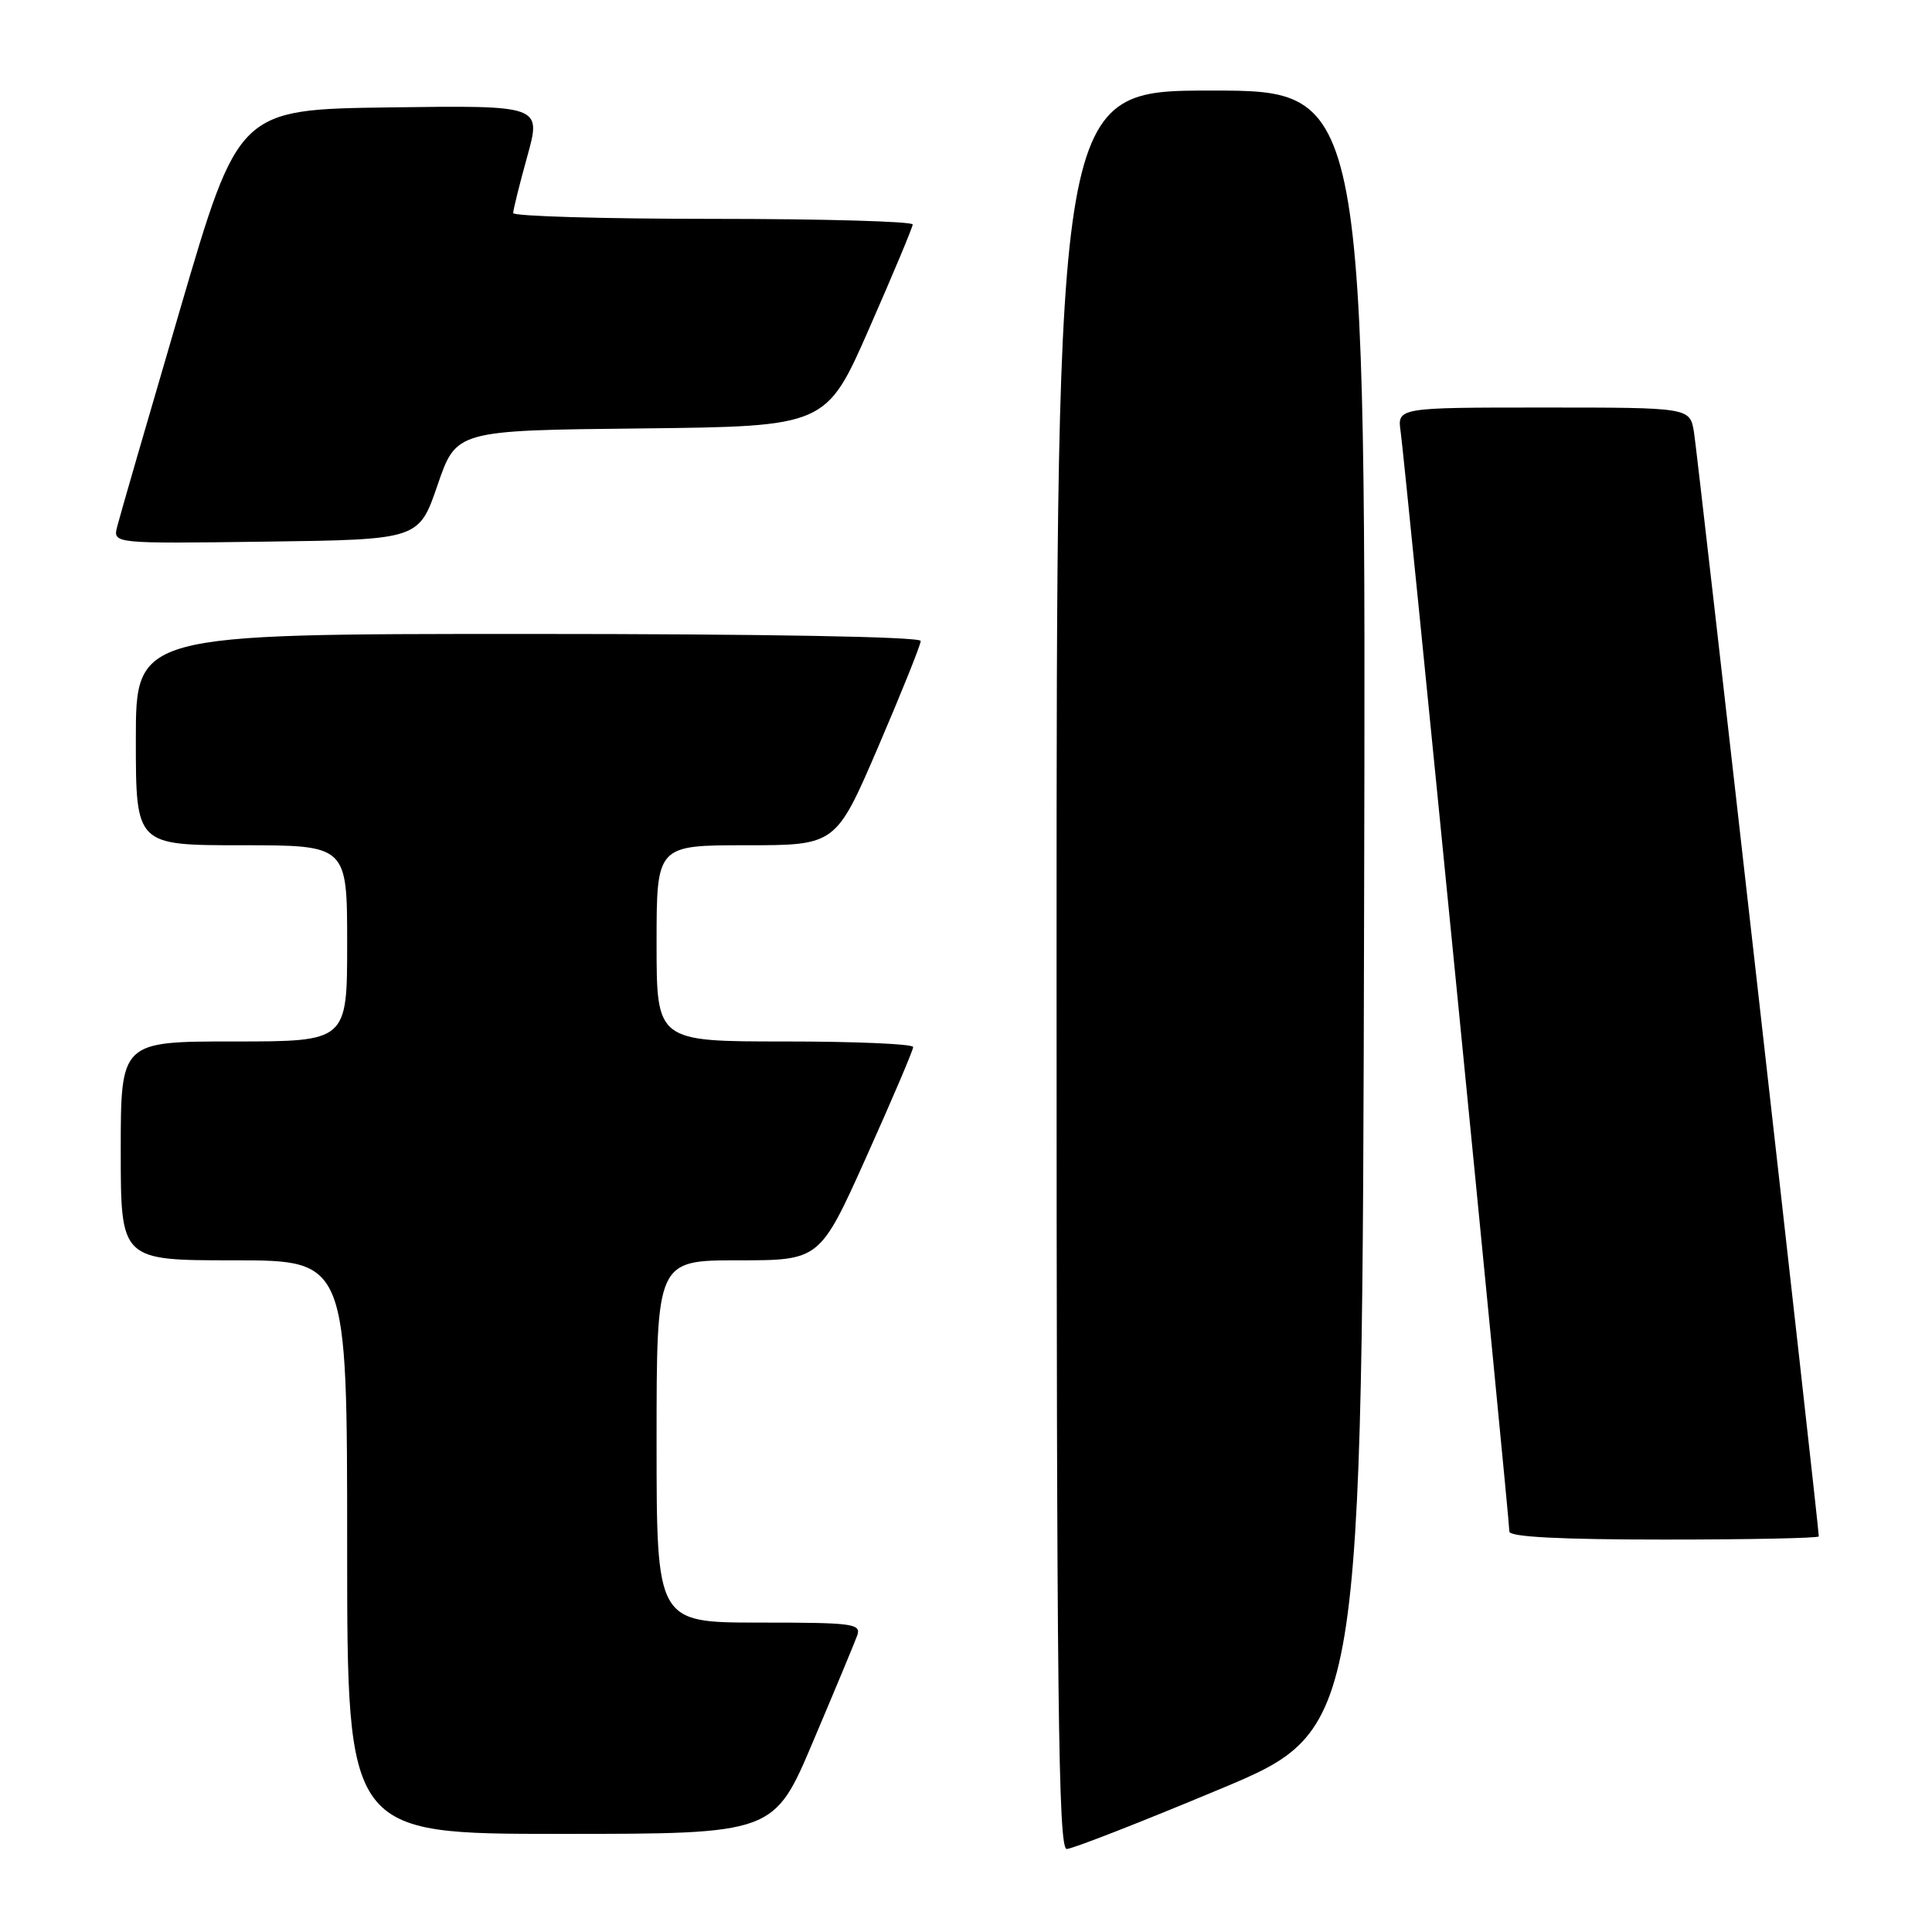 <?xml version="1.0" encoding="UTF-8" standalone="no"?>
<!DOCTYPE svg PUBLIC "-//W3C//DTD SVG 1.1//EN" "http://www.w3.org/Graphics/SVG/1.1/DTD/svg11.dtd" >
<svg xmlns="http://www.w3.org/2000/svg" xmlns:xlink="http://www.w3.org/1999/xlink" version="1.1" viewBox="0 0 256 256">
 <g >
 <path fill="currentColor"
d=" M 161.59 237.09 C 180.50 229.19 180.50 229.19 180.75 120.59 C 181.01 12.00 181.01 12.00 160.50 12.00 C 140.00 12.00 140.00 12.00 140.00 128.50 C 140.00 225.19 140.23 245.00 141.34 245.00 C 142.08 245.00 151.19 241.44 161.59 237.09 Z  M 107.74 230.75 C 110.60 224.01 113.22 217.71 113.57 216.75 C 114.16 215.14 113.14 215.00 100.61 215.00 C 87.00 215.00 87.00 215.00 87.00 191.00 C 87.00 167.00 87.00 167.00 97.82 167.00 C 108.64 167.00 108.64 167.00 114.82 153.24 C 118.22 145.67 121.00 139.15 121.00 138.74 C 121.00 138.33 113.35 138.00 104.00 138.00 C 87.00 138.00 87.00 138.00 87.00 125.00 C 87.00 112.00 87.00 112.00 98.88 112.00 C 110.76 112.00 110.76 112.00 116.38 98.93 C 119.47 91.73 122.00 85.43 122.00 84.93 C 122.00 84.37 101.20 84.00 70.00 84.00 C 18.00 84.00 18.00 84.00 18.00 98.00 C 18.00 112.00 18.00 112.00 32.00 112.00 C 46.00 112.00 46.00 112.00 46.00 125.00 C 46.00 138.00 46.00 138.00 31.00 138.00 C 16.00 138.00 16.00 138.00 16.00 152.50 C 16.00 167.00 16.00 167.00 31.00 167.00 C 46.00 167.00 46.00 167.00 46.00 205.00 C 46.00 243.00 46.00 243.00 74.28 243.00 C 102.56 243.00 102.56 243.00 107.74 230.75 Z  M 241.00 203.58 C 241.00 202.26 224.91 59.95 224.46 57.25 C 223.91 54.00 223.91 54.00 204.52 54.00 C 185.13 54.00 185.13 54.00 185.60 57.25 C 186.12 60.83 200.00 201.25 200.00 202.94 C 200.00 203.65 206.79 204.00 220.50 204.00 C 231.78 204.00 241.00 203.81 241.00 203.58 Z  M 57.98 64.27 C 60.46 57.03 60.46 57.03 84.97 56.77 C 109.48 56.50 109.48 56.50 115.18 43.50 C 118.32 36.35 120.91 30.16 120.94 29.75 C 120.97 29.34 109.08 29.00 94.50 29.00 C 79.92 29.00 68.00 28.65 68.00 28.23 C 68.00 27.80 68.84 24.42 69.87 20.71 C 71.74 13.96 71.74 13.96 51.68 14.23 C 31.62 14.50 31.62 14.50 23.86 41.00 C 19.59 55.58 15.84 68.52 15.53 69.77 C 14.95 72.04 14.95 72.04 35.23 71.77 C 55.50 71.50 55.50 71.50 57.98 64.27 Z "/>
</g>
</svg>